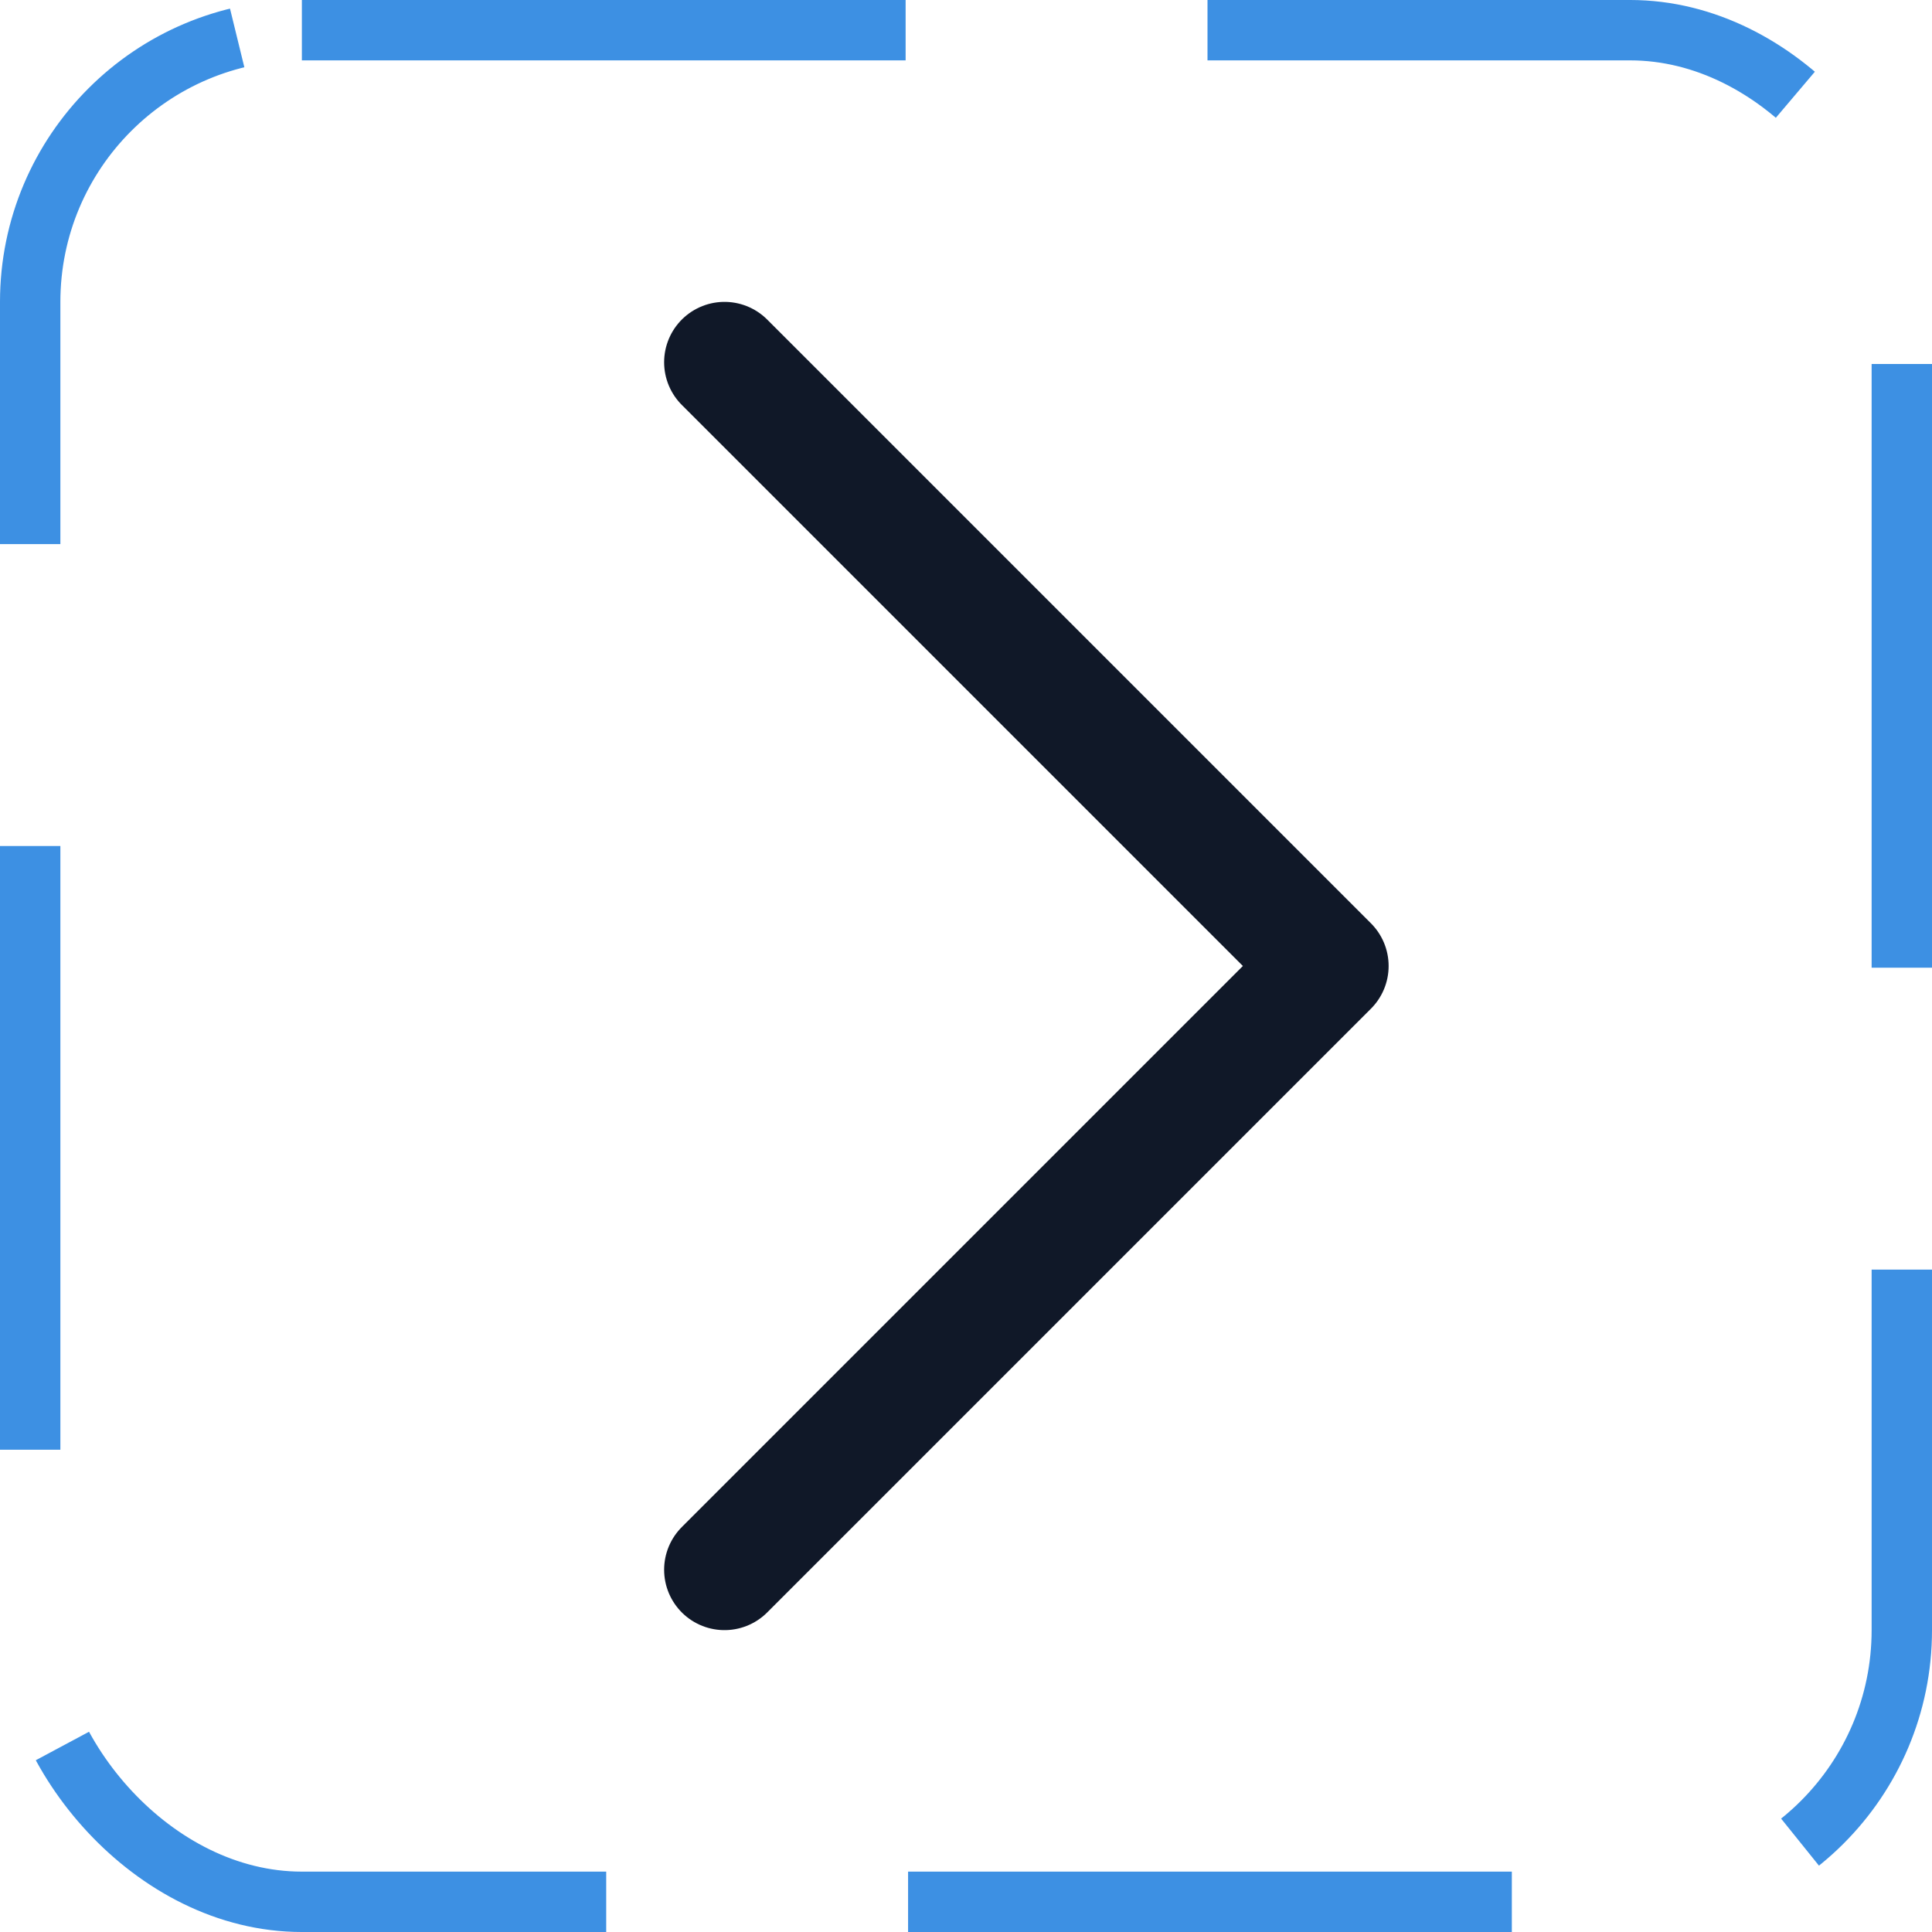 <svg width="32" height="32" viewBox="0 0 32 32" fill="none" xmlns="http://www.w3.org/2000/svg"><g id="Icon-ChevronRight"><g clip-path="url(#clip0_4_1191)"><g id="size=md (32px)"><g id="CaretRight"><path id="Vector" d="M12 6L22 16L12 26" stroke="#101828" stroke-width="2" stroke-linecap="round" stroke-linejoin="round"/></g></g></g><rect x="0.5" y="0.5" width="31" height="31" rx="4.5" stroke="#3D90E3" stroke-dasharray="10 5"/></g><defs><clipPath id="clip0_4_1191"><rect width="32" height="32" rx="5" fill="white"/></clipPath></defs></svg>